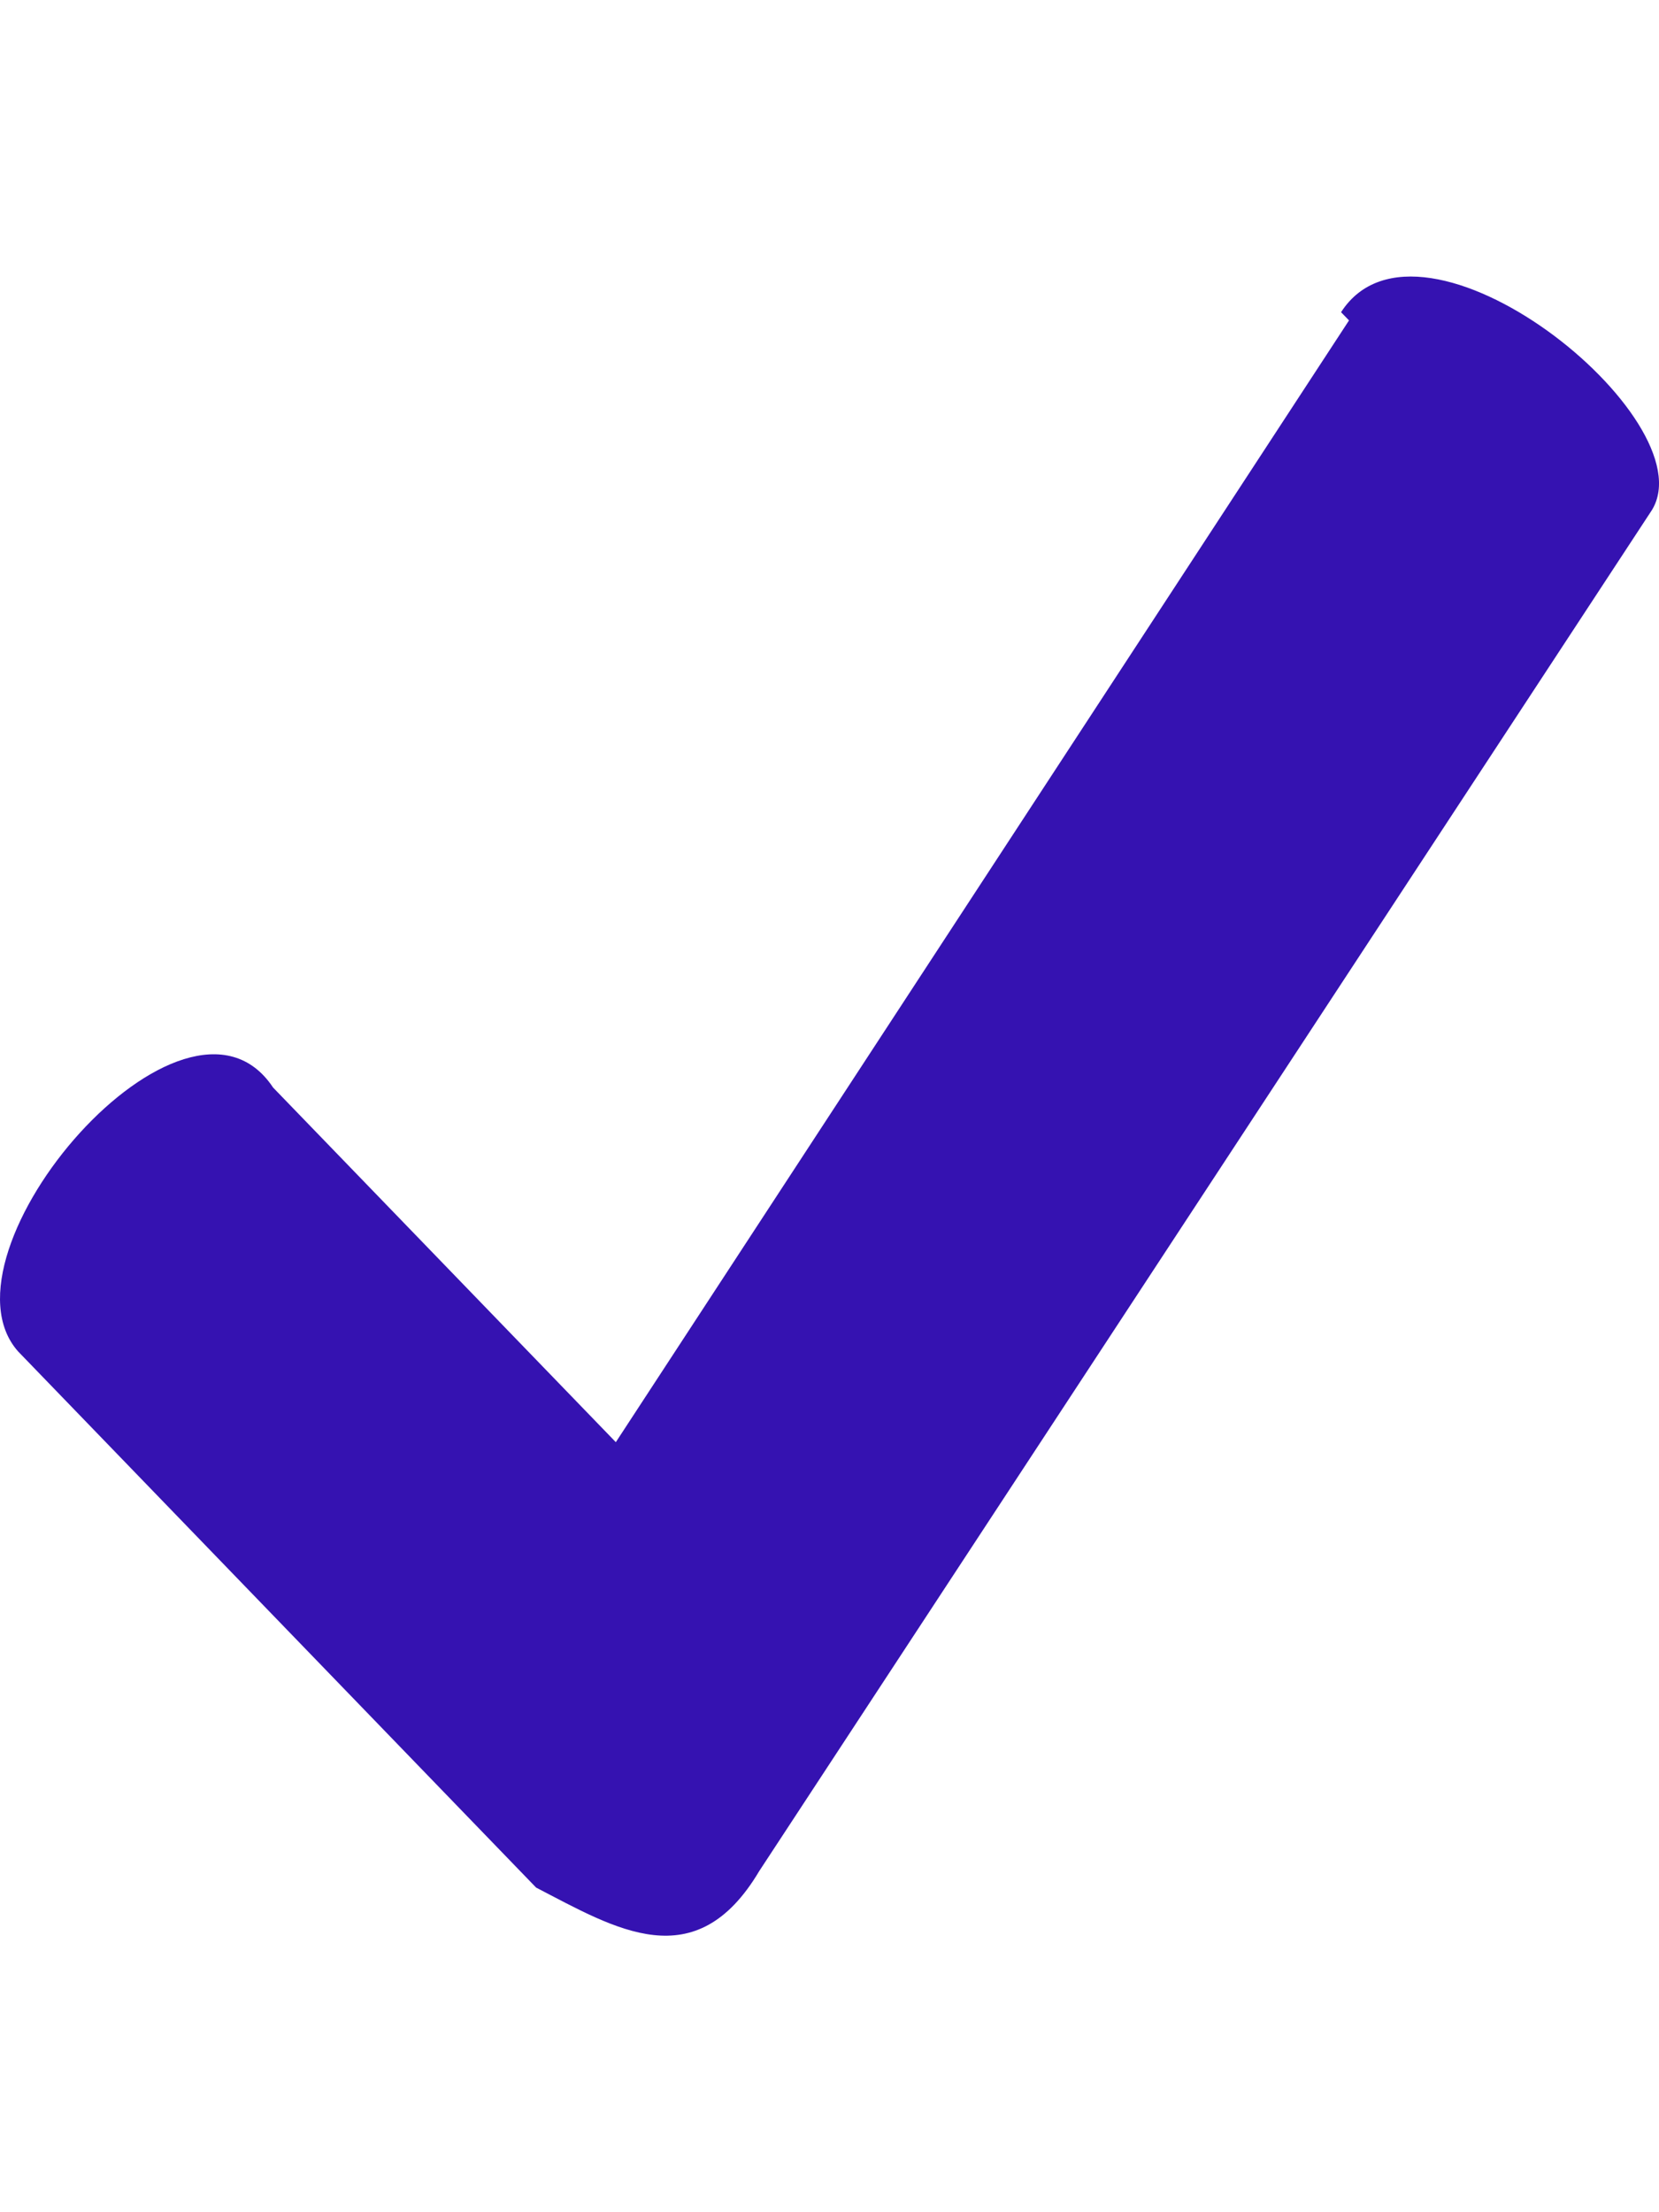 <svg width="15" height="20" viewBox="0 0 20 20" fill="none" xmlns="http://www.w3.org/2000/svg">
<path fill-rule="evenodd" clip-rule="evenodd" d="M16.263 0.529L7.424 14.051L3.292 9.776C2.236 8.185 -0.839 11.764 0.218 12.957L6.463 19.42C7.424 19.918 8.385 20.514 9.153 19.221L19.914 2.816C20.587 1.722 17.128 -1.062 16.167 0.43L16.263 0.529Z" fill="#3512B1"/>
</svg>
